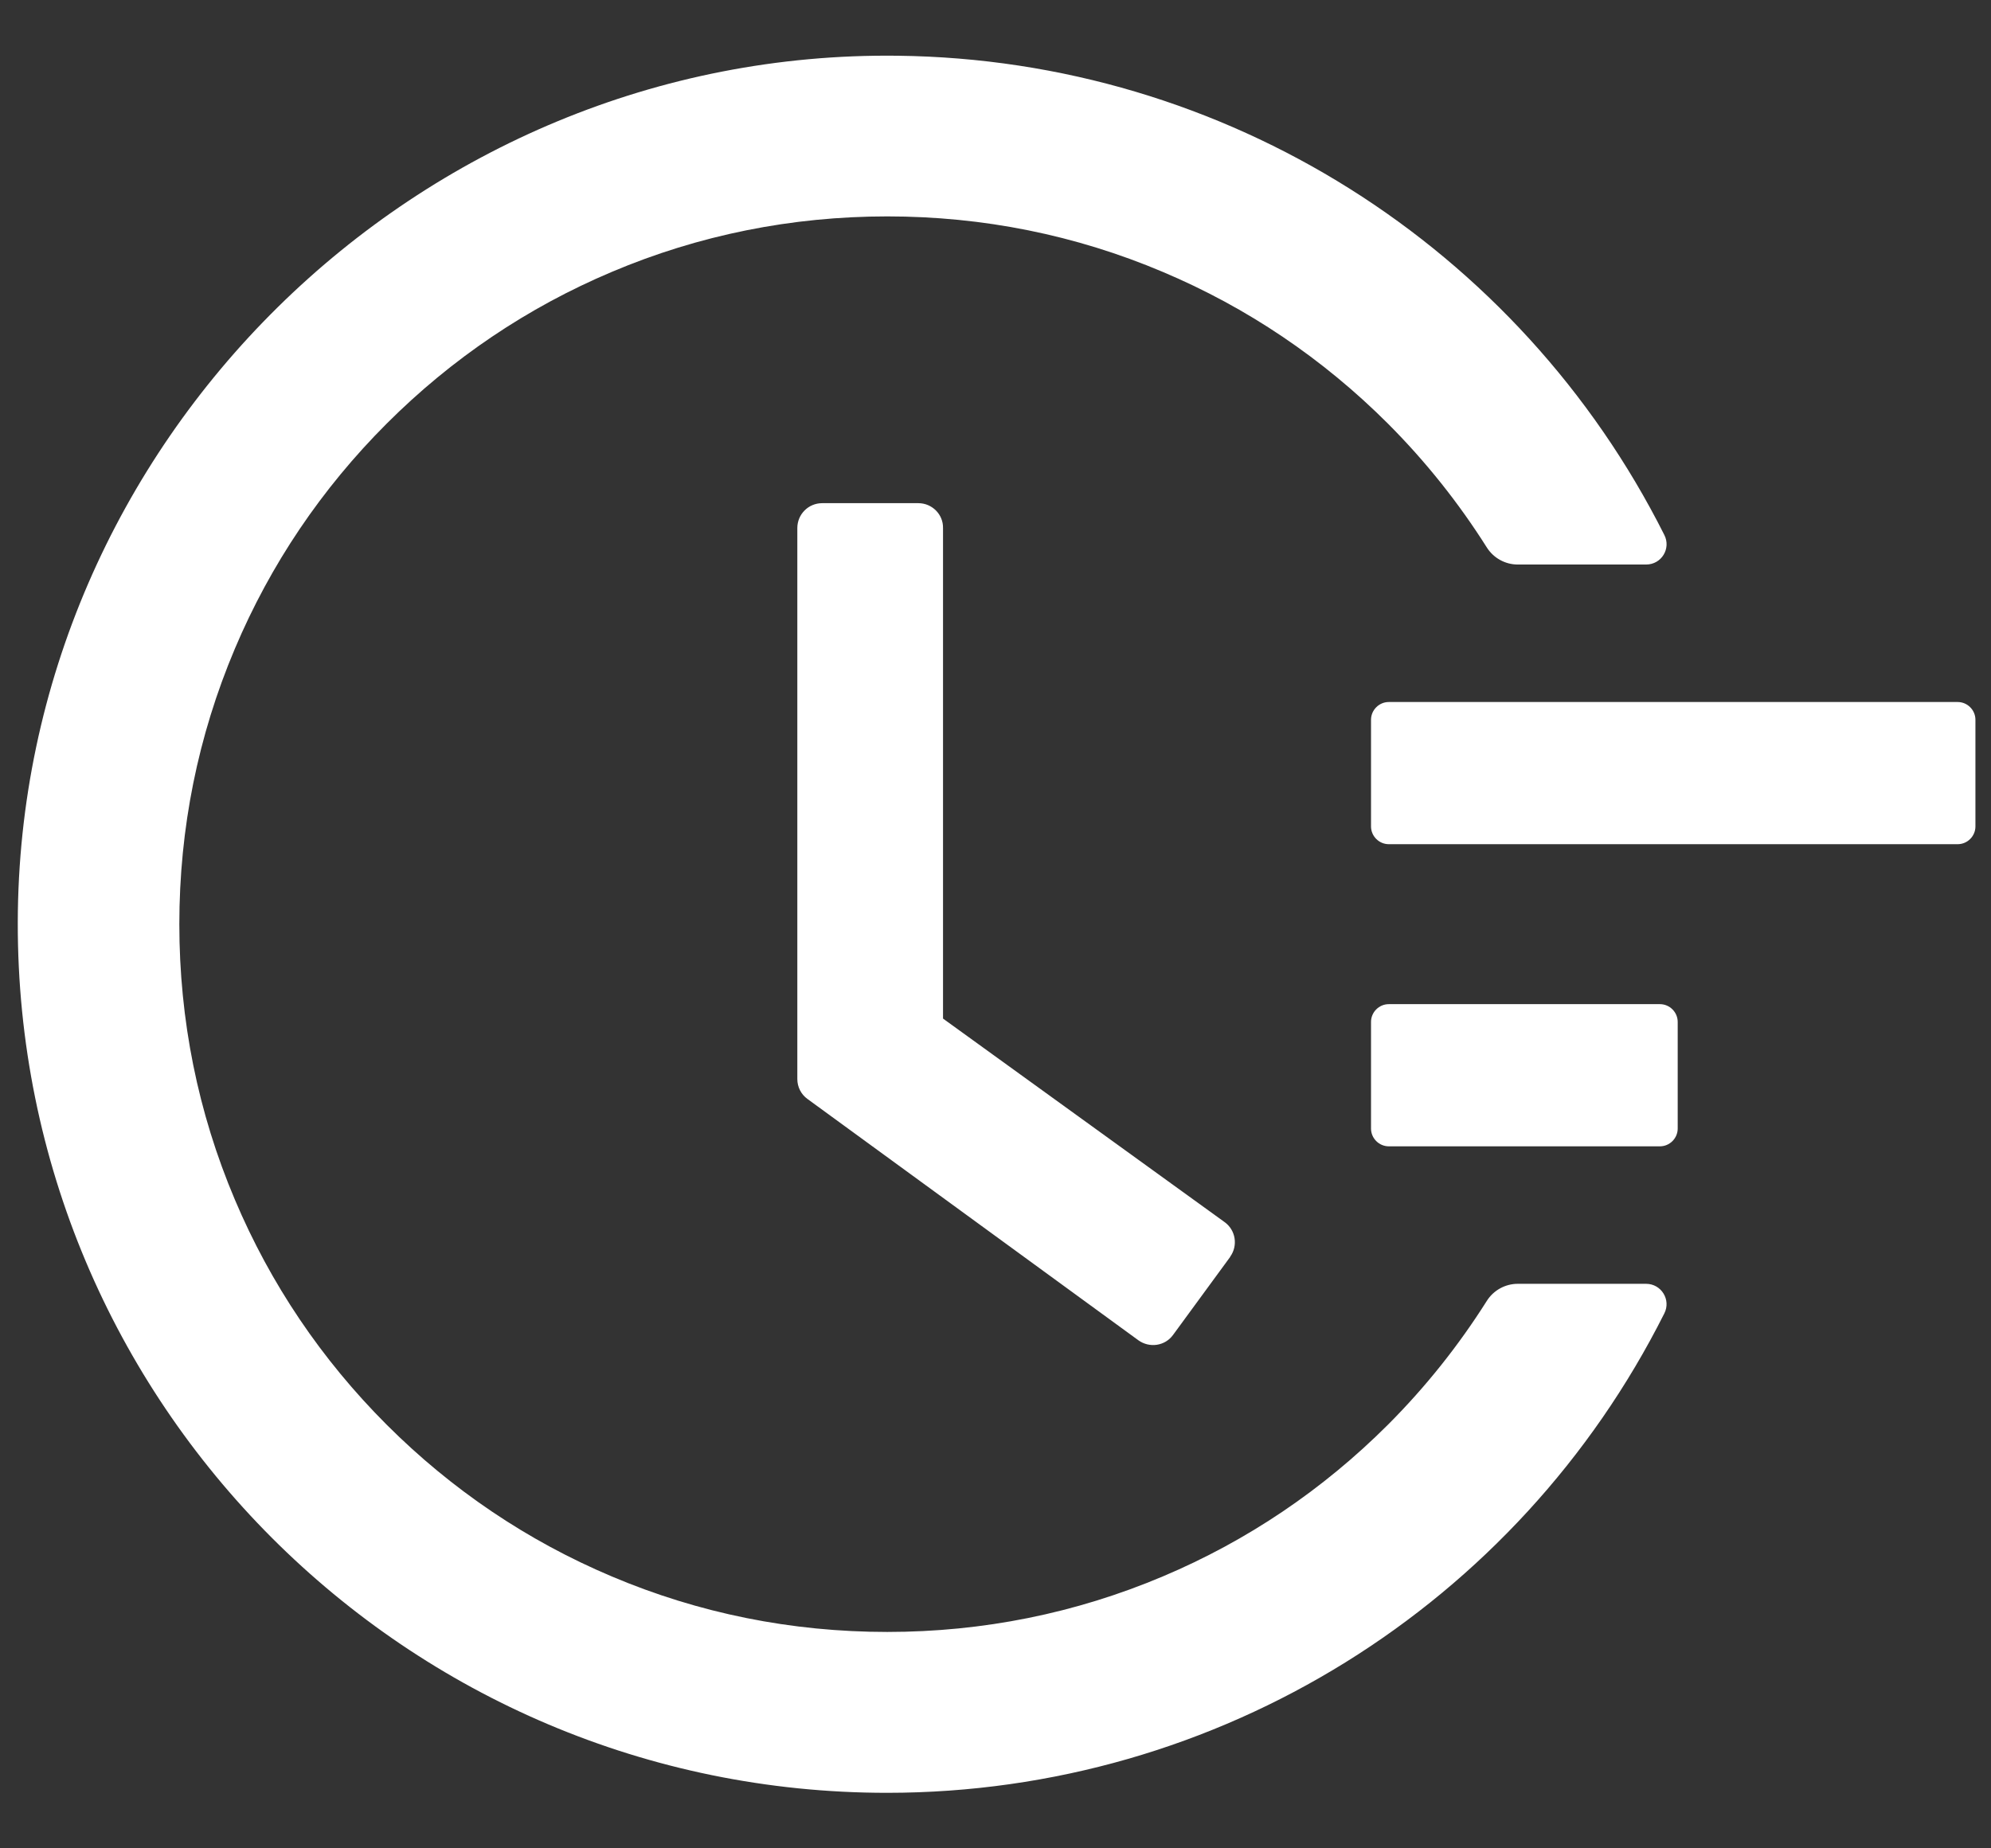 ﻿<?xml version="1.0" encoding="utf-8"?>
<svg version="1.1" xmlns:xlink="http://www.w3.org/1999/xlink" width="28px" height="26px" xmlns="http://www.w3.org/2000/svg">
  <rect width="100%" height="100%" fill="#333333" stroke="none"/>
  <g transform="matrix(1 0 0 1 -1039 -2222 )">
    <path d="M 27.781 10.125  C 27.781 9.988  27.669 9.875  27.531 9.875  L 19.531 9.875  C 19.394 9.875  19.281 9.988  19.281 10.125  L 19.281 11.625  C 19.281 11.762  19.394 11.875  19.531 11.875  L 27.531 11.875  C 27.669 11.875  27.781 11.762  27.781 11.625  L 27.781 10.125  Z M 23.594 14.375  C 23.594 14.238  23.481 14.125  23.344 14.125  L 19.531 14.125  C 19.394 14.125  19.281 14.238  19.281 14.375  L 19.281 15.875  C 19.281 16.012  19.394 16.125  19.531 16.125  L 23.344 16.125  C 23.481 16.125  23.594 16.012  23.594 15.875  L 23.594 14.375  Z M 13.262 7.428  C 13.266 7.234  13.106 7.078  12.916 7.078  L 11.562 7.078  C 11.369 7.078  11.213 7.234  11.213 7.428  L 11.213 15.178  C 11.213 15.291  11.266 15.394  11.356 15.459  L 16.009 18.853  C 16.166 18.966  16.384 18.934  16.497 18.778  L 17.3 17.681  L 17.3 17.678  C 17.413 17.522  17.378 17.303  17.222 17.191  L 13.262 14.328  L 13.262 7.428  Z M 23.406 18.475  C 23.503 18.284  23.363 18.059  23.15 18.059  L 21.344 18.059  C 21.169 18.059  21.003 18.15  20.909 18.3  C 20.512 18.928  20.05 19.509  19.519 20.041  C 18.603 20.956  17.538 21.675  16.353 22.175  C 15.125 22.694  13.822 22.956  12.478 22.956  C 11.131 22.956  9.828 22.694  8.603 22.175  C 7.419 21.675  6.353 20.956  5.438 20.041  C 4.522 19.125  3.803 18.059  3.303 16.875  C 2.784 15.65  2.522 14.347  2.522 13  C 2.522 11.653  2.784 10.353  3.303 9.125  C 3.803 7.941  4.522 6.875  5.438 5.959  C 6.353 5.044  7.419 4.325  8.603 3.825  C 9.828 3.306  11.134 3.044  12.478 3.044  C 13.825 3.044  15.128 3.306  16.353 3.825  C 17.538 4.325  18.603 5.044  19.519 5.959  C 20.05 6.491  20.512 7.072  20.909 7.7  C 21.003 7.85  21.169 7.941  21.344 7.941  L 23.15 7.941  C 23.366 7.941  23.503 7.716  23.406 7.525  C 21.369 3.472  17.238 0.838  12.625 0.784  C 5.872 0.7  0.262 6.228  0.25 12.975  C 0.237 19.734  5.716 25.219  12.475 25.219  C 17.147 25.219  21.347 22.575  23.406 18.475  Z " fill-rule="nonzero" fill="#ffffff" stroke="none" transform="matrix(1 0 0 1 1039 2222 )" />
  </g>
</svg>